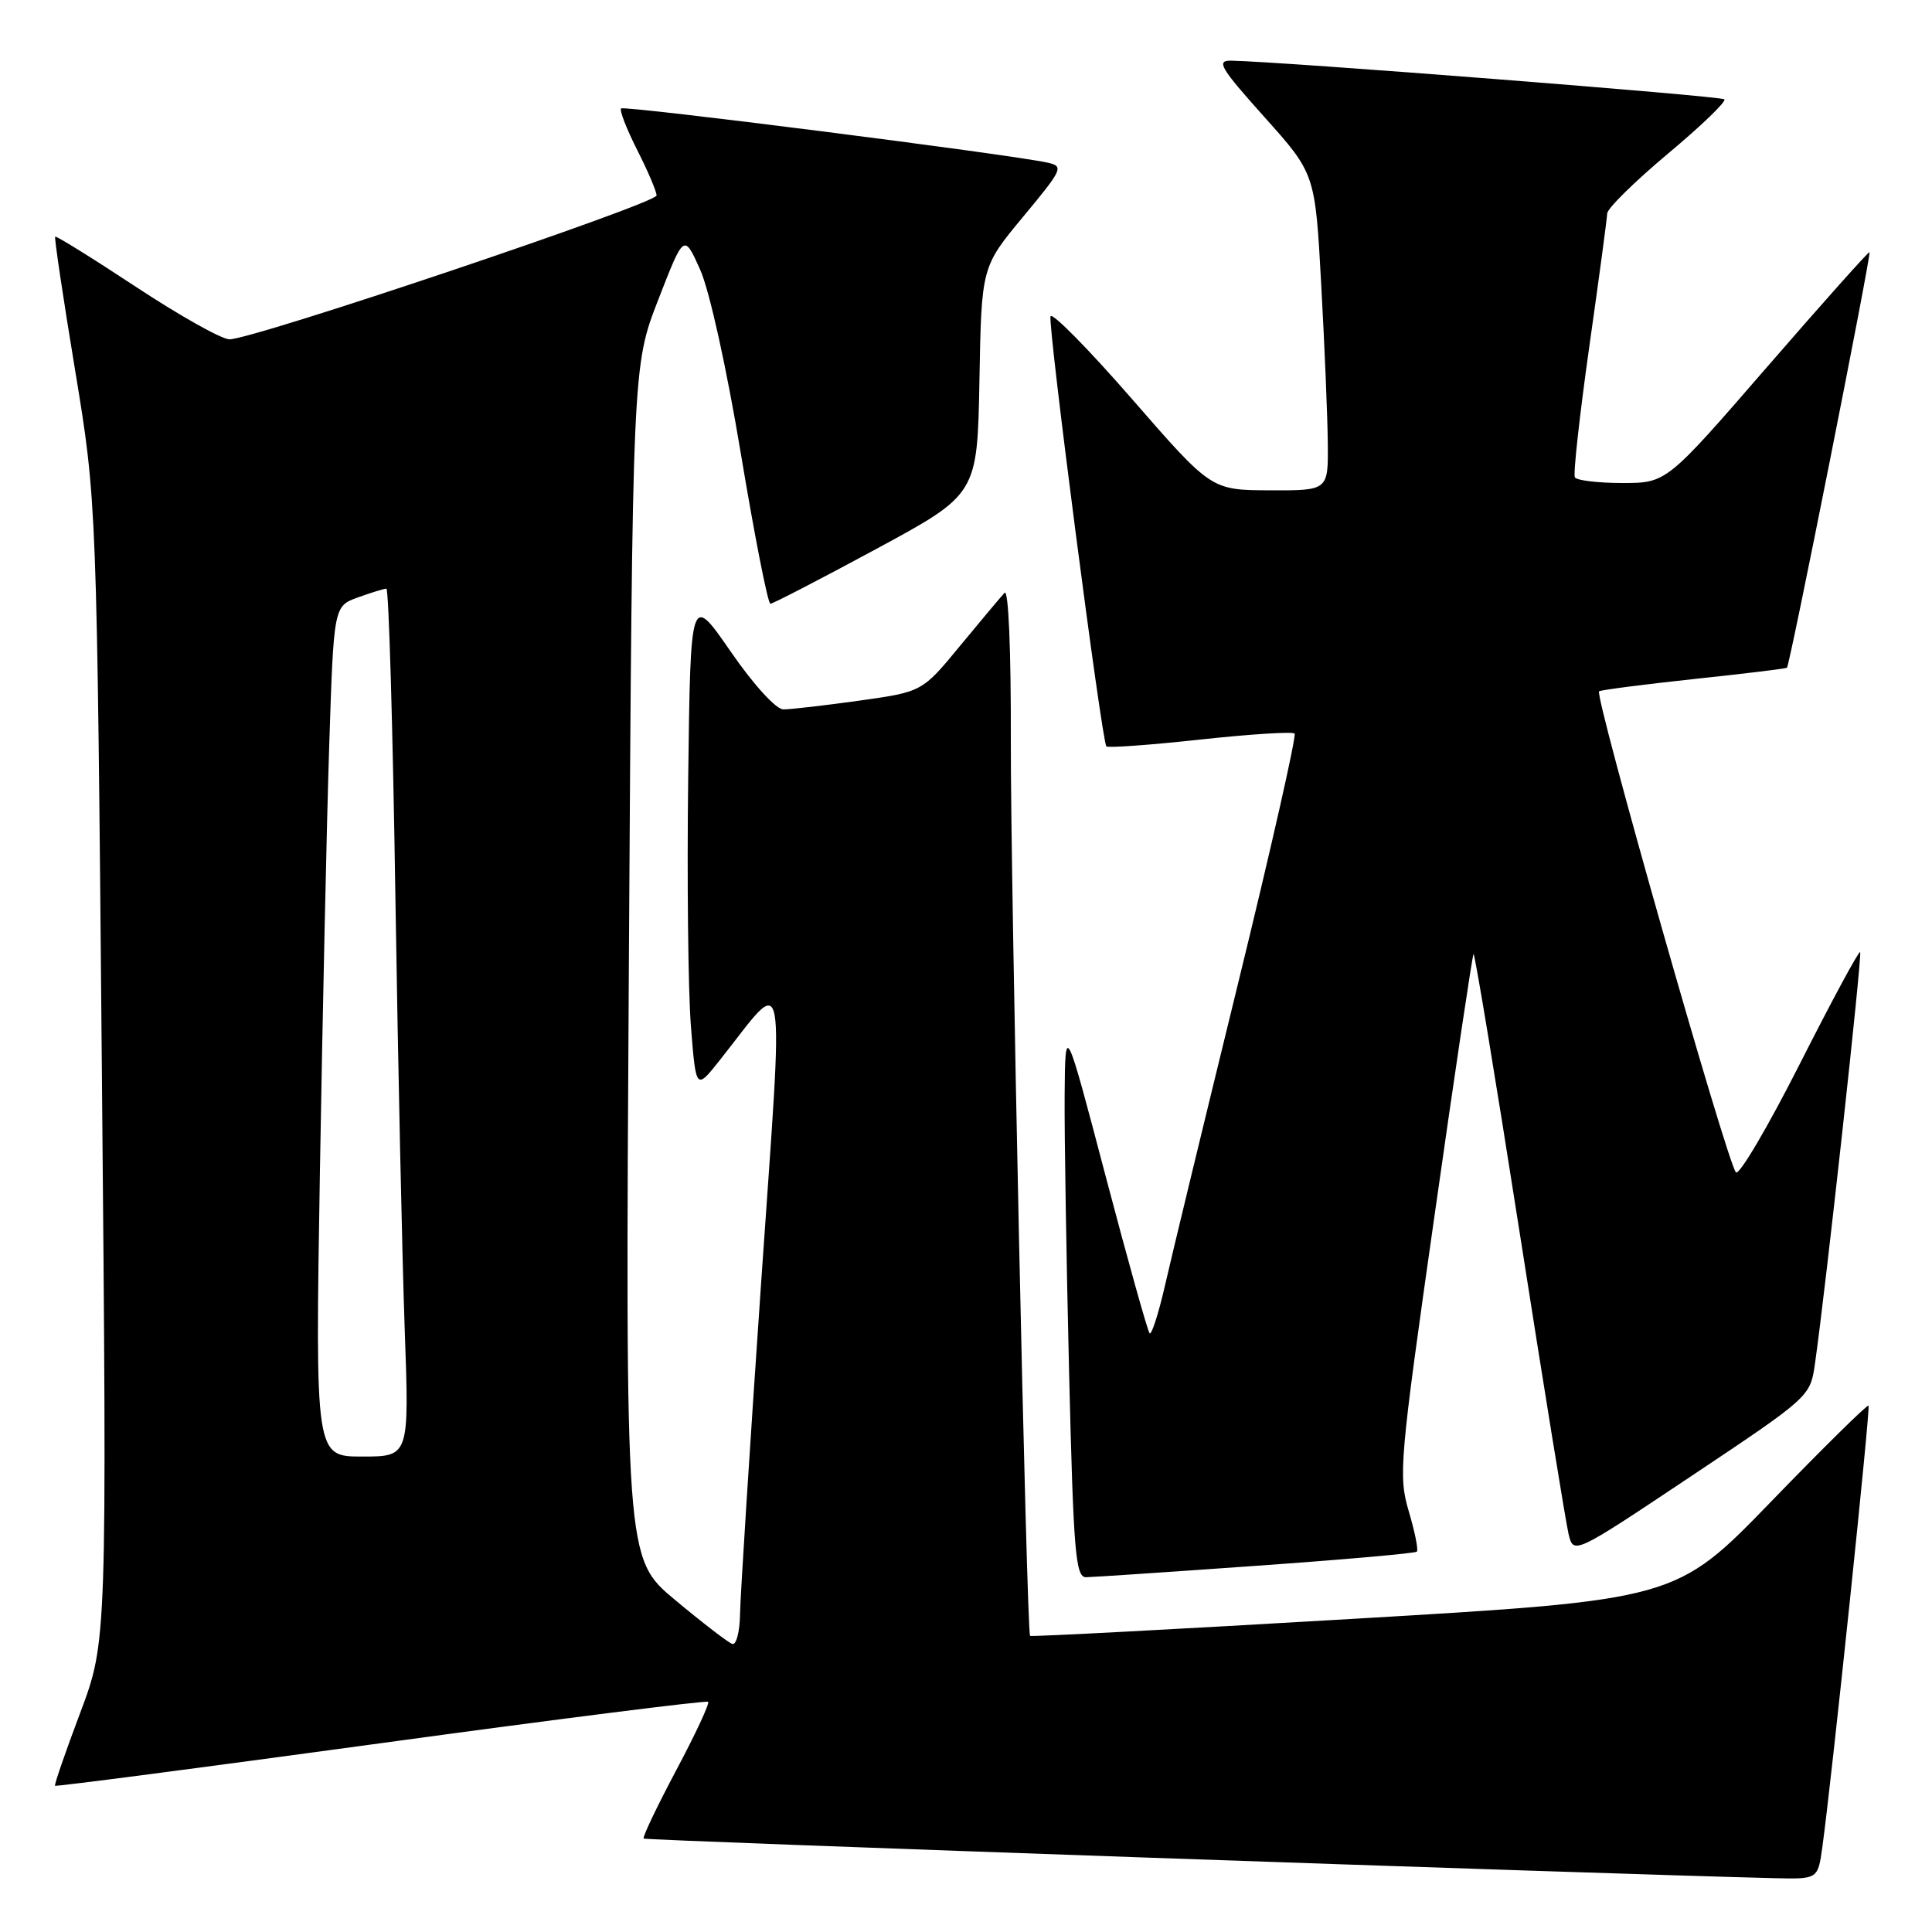 <?xml version="1.0" encoding="UTF-8" standalone="no"?>
<!DOCTYPE svg PUBLIC "-//W3C//DTD SVG 1.1//EN" "http://www.w3.org/Graphics/SVG/1.1/DTD/svg11.dtd" >
<svg xmlns="http://www.w3.org/2000/svg" xmlns:xlink="http://www.w3.org/1999/xlink" version="1.1" viewBox="0 0 256 256">
 <g >
 <path fill="currentColor"
d=" M 241.47 244.75 C 242.72 235.73 247.87 186.53 247.59 186.25 C 247.42 186.09 241.61 191.81 234.68 198.97 C 222.07 211.99 222.07 211.99 179.38 214.50 C 155.90 215.88 136.60 216.90 136.49 216.76 C 136.03 216.14 133.89 116.56 133.94 98.05 C 133.97 86.12 133.63 78.00 133.11 78.55 C 132.62 79.07 129.97 82.24 127.21 85.58 C 122.20 91.67 122.20 91.67 113.85 92.84 C 109.26 93.48 104.74 94.00 103.81 94.00 C 102.83 94.00 99.88 90.77 96.81 86.32 C 91.50 78.64 91.50 78.64 91.19 103.07 C 91.02 116.51 91.18 131.31 91.55 135.98 C 92.22 144.45 92.22 144.45 95.36 140.50 C 104.43 129.07 103.88 126.09 100.84 170.16 C 99.35 191.80 98.10 211.45 98.06 213.83 C 98.03 216.22 97.56 218.02 97.03 217.83 C 96.49 217.65 93.08 215.03 89.45 212.00 C 82.85 206.50 82.85 206.50 83.33 127.50 C 83.81 48.50 83.81 48.50 87.22 39.72 C 90.63 30.95 90.63 30.95 92.77 35.72 C 94.01 38.49 96.29 48.80 98.19 60.25 C 100.00 71.11 101.75 80.00 102.08 80.00 C 102.40 80.00 108.71 76.74 116.09 72.75 C 129.50 65.50 129.50 65.50 129.78 50.44 C 130.05 35.37 130.05 35.37 135.57 28.72 C 140.83 22.39 140.99 22.04 138.80 21.55 C 133.98 20.47 82.71 13.95 82.30 14.37 C 82.06 14.61 83.02 17.08 84.43 19.87 C 85.84 22.65 87.00 25.37 87.00 25.90 C 87.00 26.97 33.41 45.02 30.40 44.96 C 29.35 44.95 23.79 41.82 18.03 38.02 C 12.27 34.22 7.44 31.22 7.31 31.36 C 7.18 31.49 8.36 39.45 9.95 49.05 C 12.83 66.50 12.83 66.50 13.50 142.00 C 14.18 217.50 14.18 217.50 10.63 226.95 C 8.67 232.15 7.17 236.50 7.29 236.62 C 7.41 236.75 26.85 234.21 50.48 230.98 C 74.11 227.75 93.62 225.29 93.83 225.50 C 94.05 225.71 92.14 229.81 89.59 234.59 C 87.05 239.38 85.11 243.44 85.29 243.62 C 85.54 243.88 213.09 248.34 235.19 248.87 C 240.88 249.00 240.88 249.00 241.47 244.75 Z  M 166.42 207.48 C 177.92 206.67 187.52 205.82 187.74 205.60 C 187.96 205.38 187.48 202.98 186.67 200.26 C 185.28 195.56 185.44 193.64 190.09 161.01 C 192.77 142.14 195.10 126.57 195.25 126.41 C 195.41 126.25 198.16 142.86 201.36 163.31 C 204.56 183.77 207.48 201.74 207.84 203.25 C 208.50 206.01 208.50 206.01 224.18 195.54 C 239.75 185.15 239.87 185.04 240.48 180.78 C 241.91 170.85 246.78 126.47 246.48 126.16 C 246.30 125.97 242.70 132.65 238.47 141.00 C 234.24 149.35 230.44 155.80 230.02 155.34 C 228.84 154.05 211.19 92.00 211.89 91.60 C 212.22 91.41 217.90 90.68 224.50 89.97 C 231.10 89.27 236.63 88.60 236.78 88.48 C 237.15 88.20 247.99 33.65 247.72 33.41 C 247.60 33.31 241.50 40.15 234.16 48.61 C 220.82 64.00 220.82 64.00 214.97 64.00 C 211.75 64.00 208.92 63.66 208.68 63.25 C 208.44 62.84 209.30 55.08 210.58 46.00 C 211.87 36.92 212.94 28.95 212.96 28.29 C 212.98 27.62 216.60 24.06 221.00 20.37 C 225.41 16.69 228.78 13.44 228.49 13.16 C 228.05 12.72 169.75 8.15 163.16 8.04 C 161.11 8.00 161.65 8.93 167.54 15.51 C 174.27 23.02 174.27 23.02 175.07 37.76 C 175.52 45.87 175.91 55.31 175.94 58.75 C 176.00 65.00 176.00 65.00 168.25 64.97 C 160.50 64.94 160.50 64.94 150.02 52.90 C 144.26 46.28 139.39 41.34 139.20 41.91 C 138.82 43.04 145.99 98.23 146.60 98.90 C 146.80 99.12 152.38 98.72 159.00 98.00 C 165.62 97.28 171.26 96.92 171.54 97.20 C 171.81 97.48 168.41 112.51 163.98 130.60 C 159.55 148.70 155.22 166.57 154.37 170.32 C 153.51 174.07 152.59 176.93 152.33 176.67 C 152.07 176.40 149.45 167.03 146.50 155.84 C 141.15 135.50 141.15 135.50 141.07 145.09 C 141.03 150.36 141.30 166.90 141.66 181.84 C 142.24 205.73 142.51 209.00 143.91 208.99 C 144.78 208.98 154.91 208.30 166.42 207.48 Z  M 42.39 155.25 C 42.74 134.49 43.29 109.14 43.62 98.91 C 44.22 80.32 44.22 80.32 47.43 79.16 C 49.20 78.52 50.89 78.00 51.20 78.00 C 51.51 78.00 52.05 96.34 52.39 118.75 C 52.74 141.16 53.30 167.04 53.63 176.25 C 54.23 193.00 54.23 193.00 48.00 193.00 C 41.77 193.00 41.77 193.00 42.39 155.25 Z "/>
</g>
</svg>